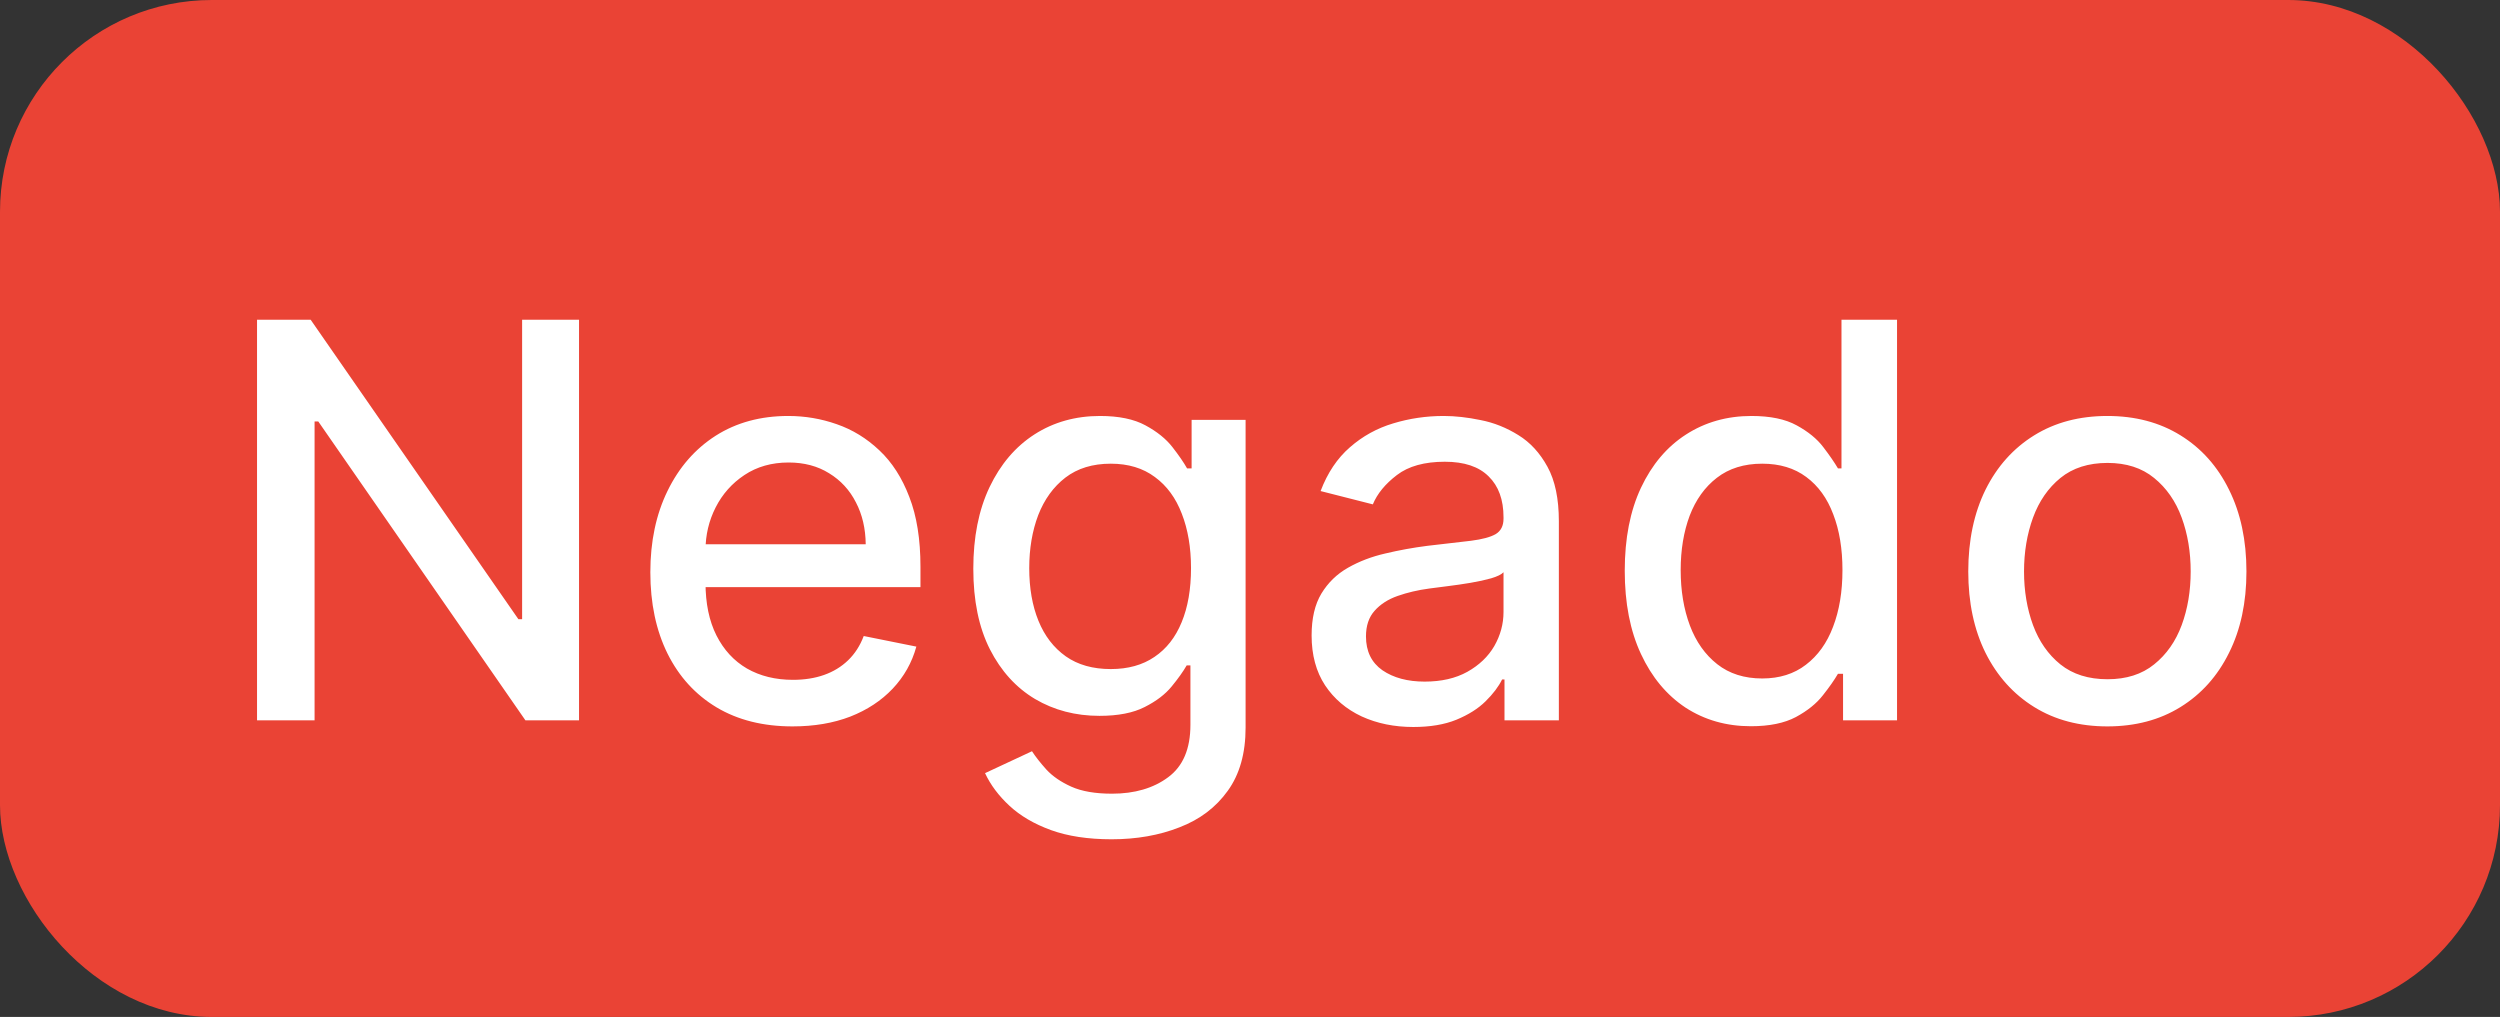 <svg width="59" height="24" viewBox="0 0 59 24" fill="none" xmlns="http://www.w3.org/2000/svg">
  <rect x="0" y="0" width="59" height="24" fill="#333333" stroke="none"/>
  <rect width="59" height="24" rx="5" fill="#EA4335"/>
  <path d="M13.665 7.545V17H12.4L7.511 9.946H7.424V17H6.066V7.545H7.331L12.234 14.613H12.322V7.545H13.665ZM18.704 17.143C18.012 17.143 17.415 16.994 16.913 16.695C16.411 16.394 16.025 15.97 15.754 15.426C15.483 14.878 15.348 14.238 15.348 13.505C15.348 12.779 15.483 12.139 15.754 11.585C16.025 11.028 16.404 10.594 16.89 10.283C17.379 9.972 17.95 9.817 18.602 9.817C18.996 9.817 19.378 9.881 19.747 10.011C20.12 10.14 20.455 10.346 20.754 10.629C21.052 10.909 21.288 11.276 21.46 11.728C21.636 12.18 21.723 12.73 21.723 13.376V13.856H16.128V12.845H20.431C20.427 12.476 20.351 12.146 20.2 11.857C20.052 11.565 19.841 11.336 19.567 11.169C19.297 11 18.978 10.915 18.612 10.915C18.212 10.915 17.864 11.014 17.568 11.211C17.276 11.405 17.05 11.659 16.89 11.973C16.73 12.287 16.65 12.625 16.65 12.988V13.75C16.65 14.239 16.736 14.655 16.908 14.996C17.081 15.338 17.321 15.598 17.628 15.777C17.939 15.955 18.301 16.044 18.713 16.044C18.984 16.044 19.229 16.006 19.447 15.929C19.666 15.852 19.855 15.737 20.015 15.583C20.175 15.429 20.298 15.238 20.384 15.01L21.626 15.26C21.522 15.638 21.335 15.969 21.068 16.252C20.8 16.535 20.466 16.755 20.066 16.912C19.666 17.066 19.212 17.143 18.704 17.143ZM26.233 19.807C25.68 19.807 25.203 19.735 24.802 19.59C24.405 19.445 24.079 19.254 23.824 19.017C23.568 18.78 23.376 18.523 23.247 18.246L24.355 17.729C24.441 17.862 24.555 18.006 24.696 18.163C24.841 18.32 25.036 18.454 25.282 18.565C25.529 18.676 25.849 18.731 26.243 18.731C26.778 18.731 27.22 18.602 27.568 18.343C27.919 18.085 28.094 17.672 28.094 17.106V15.703H28.006C27.923 15.847 27.805 16.014 27.651 16.201C27.5 16.386 27.288 16.548 27.014 16.686C26.743 16.825 26.387 16.894 25.947 16.894C25.384 16.894 24.878 16.762 24.428 16.497C23.979 16.229 23.624 15.838 23.362 15.324C23.1 14.807 22.97 14.173 22.97 13.422C22.97 12.677 23.097 12.036 23.353 11.497C23.611 10.956 23.965 10.54 24.415 10.251C24.867 9.961 25.383 9.817 25.961 9.817C26.404 9.817 26.761 9.891 27.032 10.038C27.306 10.186 27.518 10.357 27.669 10.551C27.82 10.745 27.935 10.912 28.015 11.054H28.122V9.909H29.396V17.171C29.396 17.777 29.256 18.274 28.976 18.662C28.696 19.053 28.316 19.341 27.835 19.525C27.358 19.713 26.824 19.807 26.233 19.807ZM26.215 15.79C26.621 15.79 26.964 15.695 27.244 15.504C27.528 15.313 27.741 15.041 27.886 14.687C28.034 14.33 28.108 13.904 28.108 13.408C28.108 12.922 28.035 12.494 27.891 12.125C27.749 11.753 27.537 11.463 27.254 11.257C26.974 11.048 26.627 10.943 26.215 10.943C25.787 10.943 25.43 11.052 25.144 11.271C24.861 11.489 24.647 11.785 24.502 12.157C24.361 12.53 24.29 12.947 24.29 13.408C24.29 13.879 24.362 14.293 24.507 14.65C24.652 15.007 24.867 15.287 25.153 15.49C25.439 15.691 25.793 15.79 26.215 15.79ZM33.354 17.157C32.905 17.157 32.499 17.074 32.136 16.908C31.773 16.738 31.485 16.494 31.272 16.174C31.06 15.851 30.954 15.458 30.954 14.996C30.954 14.593 31.031 14.264 31.185 14.008C31.342 13.75 31.551 13.547 31.812 13.399C32.077 13.248 32.371 13.136 32.694 13.062C33.017 12.985 33.347 12.925 33.682 12.882C34.107 12.833 34.452 12.793 34.716 12.762C34.981 12.728 35.175 12.676 35.298 12.605C35.421 12.531 35.483 12.41 35.483 12.24V12.208C35.483 11.793 35.366 11.471 35.132 11.243C34.901 11.012 34.556 10.897 34.098 10.897C33.617 10.897 33.24 11.002 32.967 11.211C32.693 11.42 32.503 11.651 32.399 11.903L31.166 11.589C31.329 11.159 31.56 10.814 31.859 10.555C32.157 10.294 32.497 10.106 32.879 9.992C33.264 9.875 33.661 9.817 34.07 9.817C34.341 9.817 34.632 9.849 34.943 9.914C35.256 9.975 35.553 10.094 35.834 10.269C36.114 10.441 36.343 10.691 36.521 11.017C36.7 11.343 36.789 11.771 36.789 12.3V17H35.506V16.035H35.45C35.367 16.204 35.236 16.377 35.058 16.552C34.883 16.725 34.653 16.869 34.37 16.986C34.09 17.1 33.751 17.157 33.354 17.157ZM33.622 16.086C34.016 16.086 34.352 16.009 34.629 15.855C34.909 15.698 35.121 15.495 35.266 15.246C35.41 14.993 35.483 14.726 35.483 14.443V13.505C35.433 13.558 35.336 13.605 35.192 13.648C35.05 13.688 34.887 13.724 34.702 13.755C34.521 13.785 34.342 13.812 34.167 13.833C33.992 13.855 33.847 13.873 33.733 13.889C33.462 13.925 33.213 13.984 32.985 14.064C32.757 14.144 32.576 14.261 32.44 14.415C32.305 14.566 32.237 14.767 32.237 15.02C32.237 15.37 32.367 15.637 32.625 15.818C32.887 15.997 33.219 16.086 33.622 16.086ZM41.321 17.139C40.743 17.139 40.229 16.992 39.779 16.7C39.333 16.404 38.982 15.983 38.727 15.435C38.471 14.887 38.344 14.232 38.344 13.468C38.344 12.708 38.471 12.056 38.727 11.511C38.985 10.963 39.339 10.545 39.789 10.255C40.241 9.963 40.757 9.817 41.335 9.817C41.778 9.817 42.134 9.891 42.401 10.038C42.672 10.186 42.882 10.357 43.029 10.551C43.177 10.745 43.292 10.912 43.376 11.054H43.459V7.545H44.77V17H43.496V15.901H43.376C43.292 16.046 43.174 16.215 43.02 16.409C42.869 16.603 42.657 16.774 42.383 16.922C42.112 17.066 41.758 17.139 41.321 17.139ZM41.589 16.012C41.995 16.012 42.339 15.904 42.618 15.689C42.902 15.473 43.116 15.175 43.26 14.793C43.408 14.409 43.482 13.962 43.482 13.454C43.482 12.953 43.41 12.514 43.265 12.139C43.123 11.76 42.911 11.466 42.628 11.257C42.348 11.048 42.002 10.943 41.589 10.943C41.161 10.943 40.804 11.054 40.518 11.276C40.235 11.494 40.021 11.793 39.876 12.171C39.735 12.55 39.664 12.977 39.664 13.454C39.664 13.938 39.736 14.373 39.881 14.761C40.026 15.146 40.241 15.45 40.527 15.675C40.813 15.9 41.167 16.012 41.589 16.012ZM49.734 17.143C49.075 17.143 48.499 16.991 48.007 16.686C47.515 16.381 47.132 15.955 46.858 15.407C46.587 14.86 46.451 14.219 46.451 13.487C46.451 12.751 46.587 12.108 46.858 11.557C47.132 11.006 47.515 10.579 48.007 10.274C48.499 9.969 49.075 9.817 49.734 9.817C50.392 9.817 50.968 9.969 51.46 10.274C51.953 10.579 52.334 11.006 52.605 11.557C52.879 12.108 53.016 12.751 53.016 13.487C53.016 14.219 52.879 14.86 52.605 15.407C52.334 15.955 51.953 16.381 51.46 16.686C50.968 16.991 50.392 17.143 49.734 17.143ZM49.738 16.03C50.181 16.03 50.548 15.914 50.837 15.68C51.129 15.446 51.346 15.136 51.488 14.752C51.63 14.367 51.7 13.945 51.7 13.487C51.7 13.028 51.63 12.605 51.488 12.217C51.346 11.829 51.129 11.517 50.837 11.28C50.548 11.043 50.181 10.925 49.738 10.925C49.289 10.925 48.918 11.043 48.626 11.28C48.336 11.517 48.121 11.829 47.979 12.217C47.838 12.605 47.767 13.028 47.767 13.487C47.767 13.945 47.838 14.367 47.979 14.752C48.121 15.136 48.336 15.446 48.626 15.68C48.918 15.914 49.289 16.03 49.738 16.03Z" fill="white"/>
</svg>  